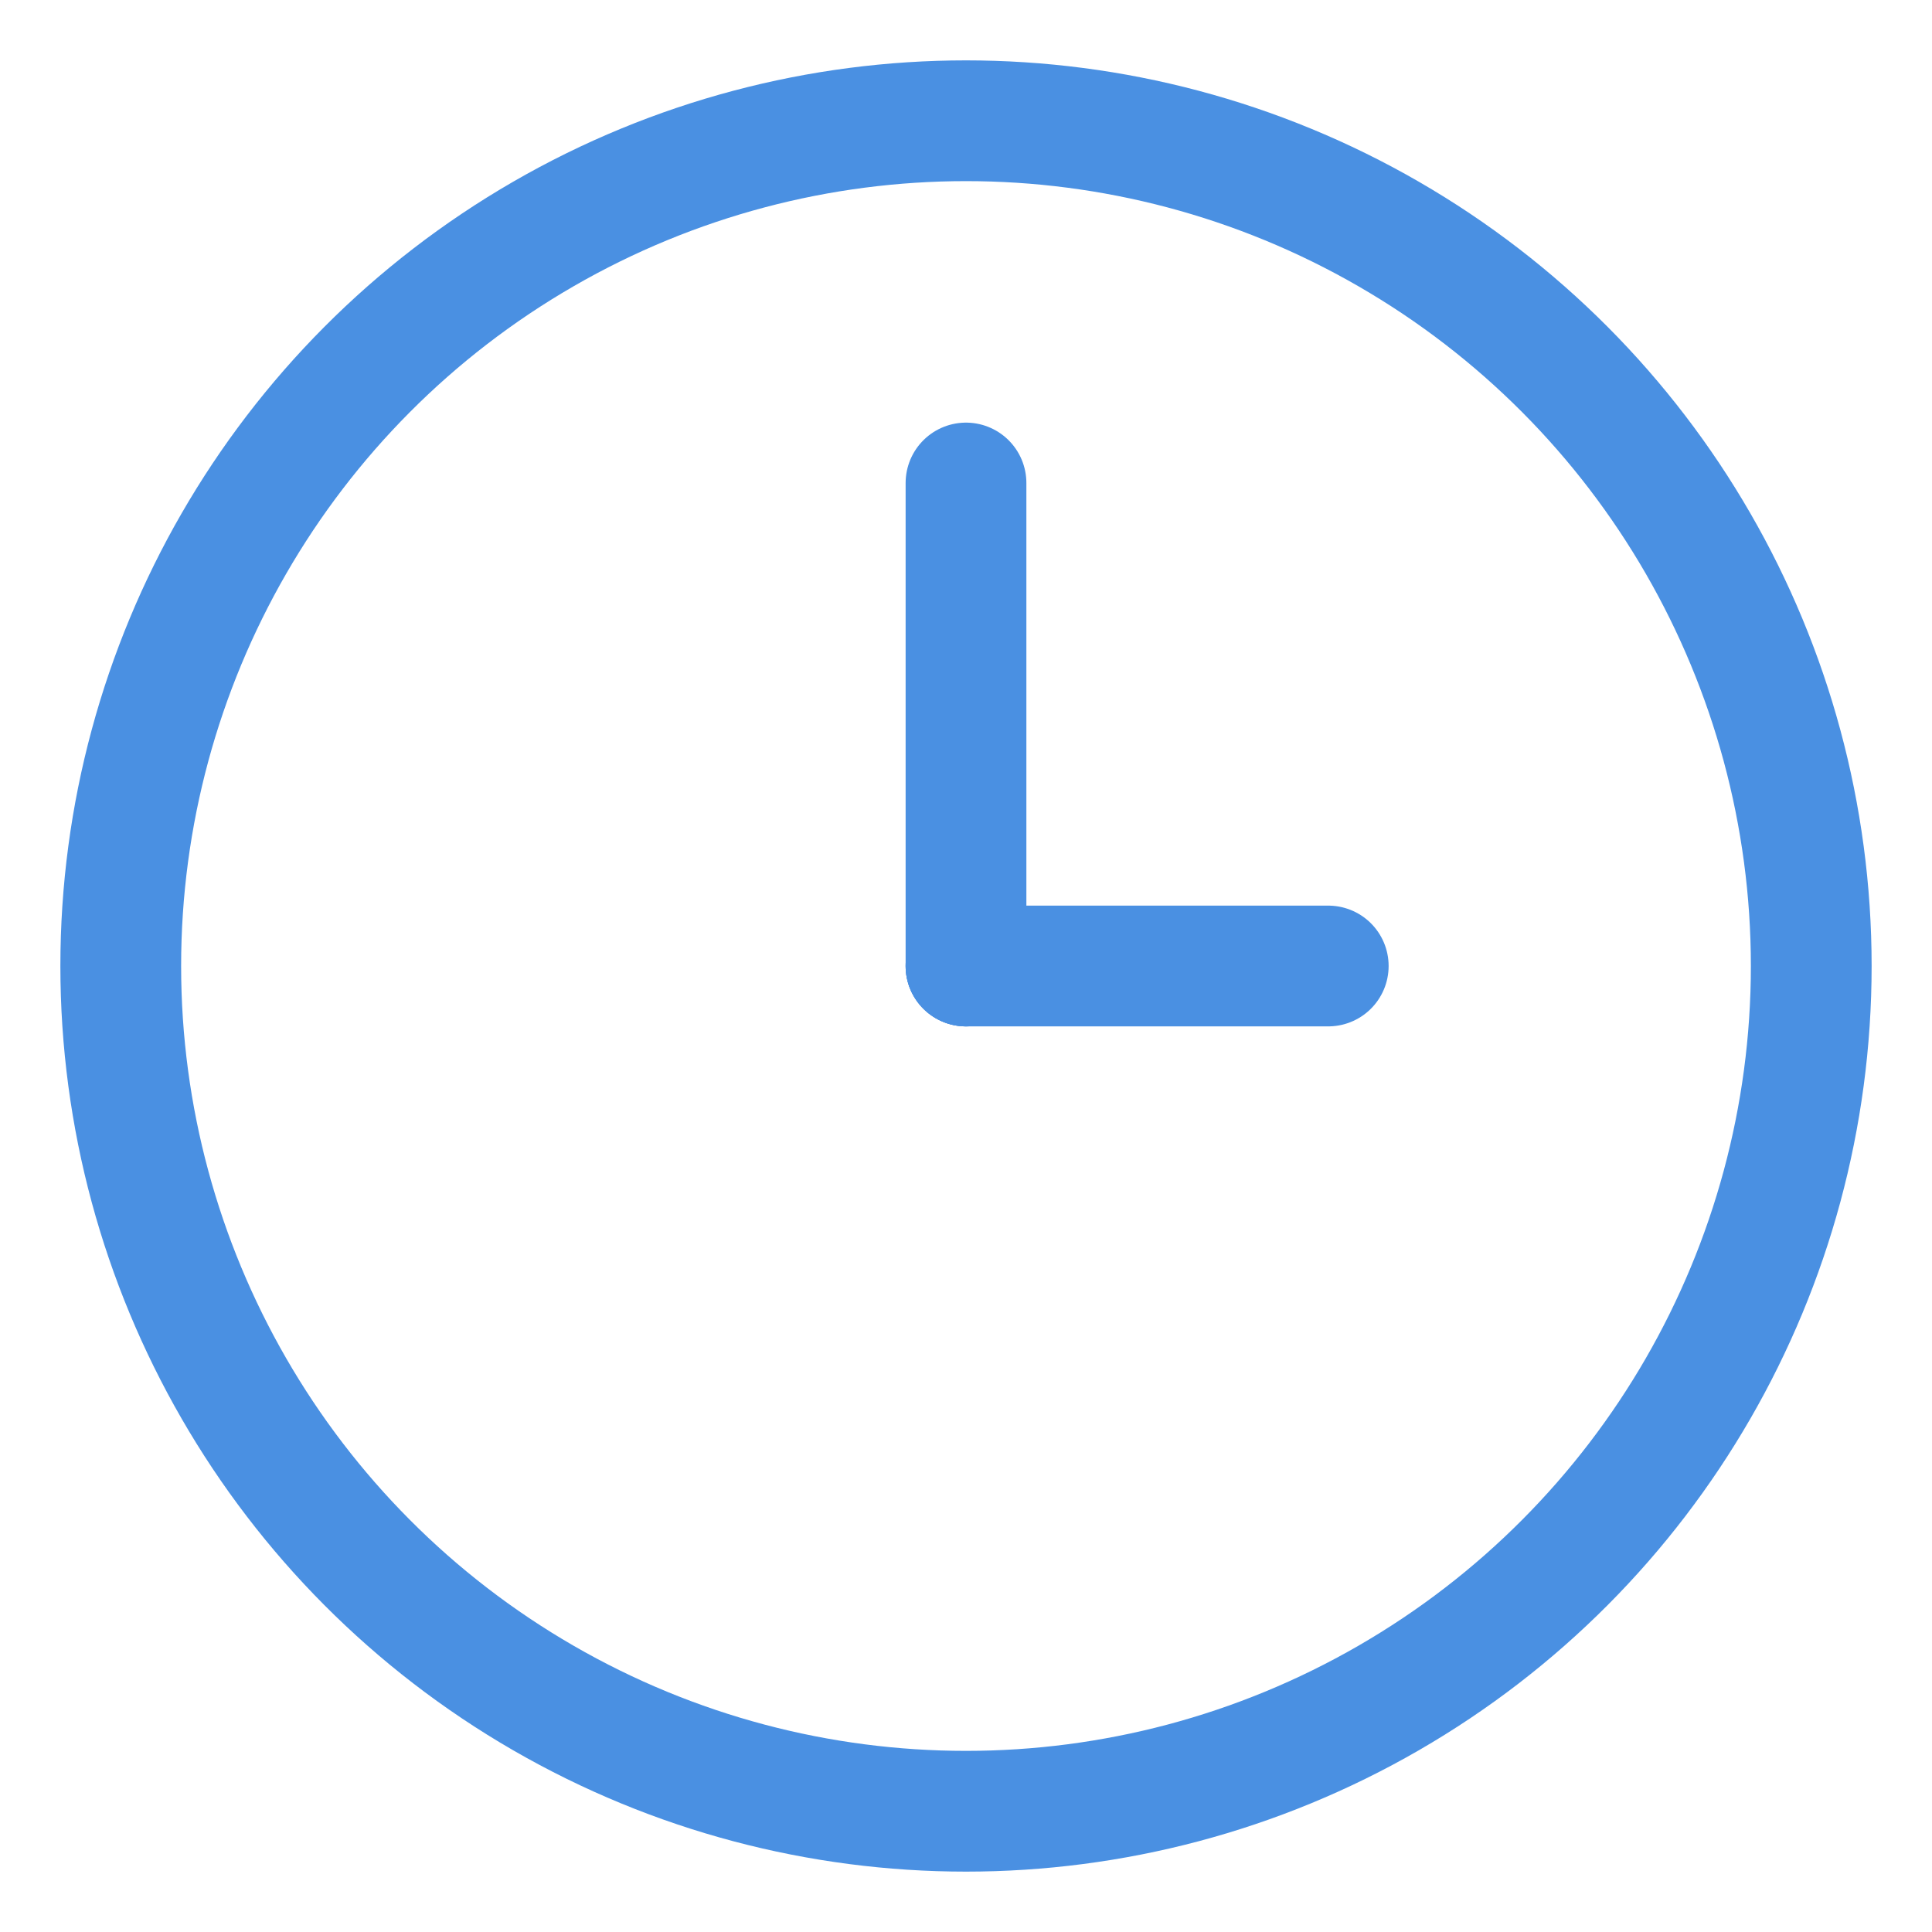 <svg xmlns="http://www.w3.org/2000/svg" width="32" height="32" viewBox="0 0 32 32">
  <circle cx="16" cy="16" r="14" fill="none" stroke="#4a90e2" stroke-width="2"/>
  <line x1="16" y1="16" x2="16" y2="8" stroke="#4a90e2" stroke-width="2" stroke-linecap="round"/>
  <line x1="16" y1="16" x2="22" y2="16" stroke="#4a90e2" stroke-width="2" stroke-linecap="round"/>
  <circle cx="16" cy="16" r="1" fill="#4a90e2"/>
</svg>